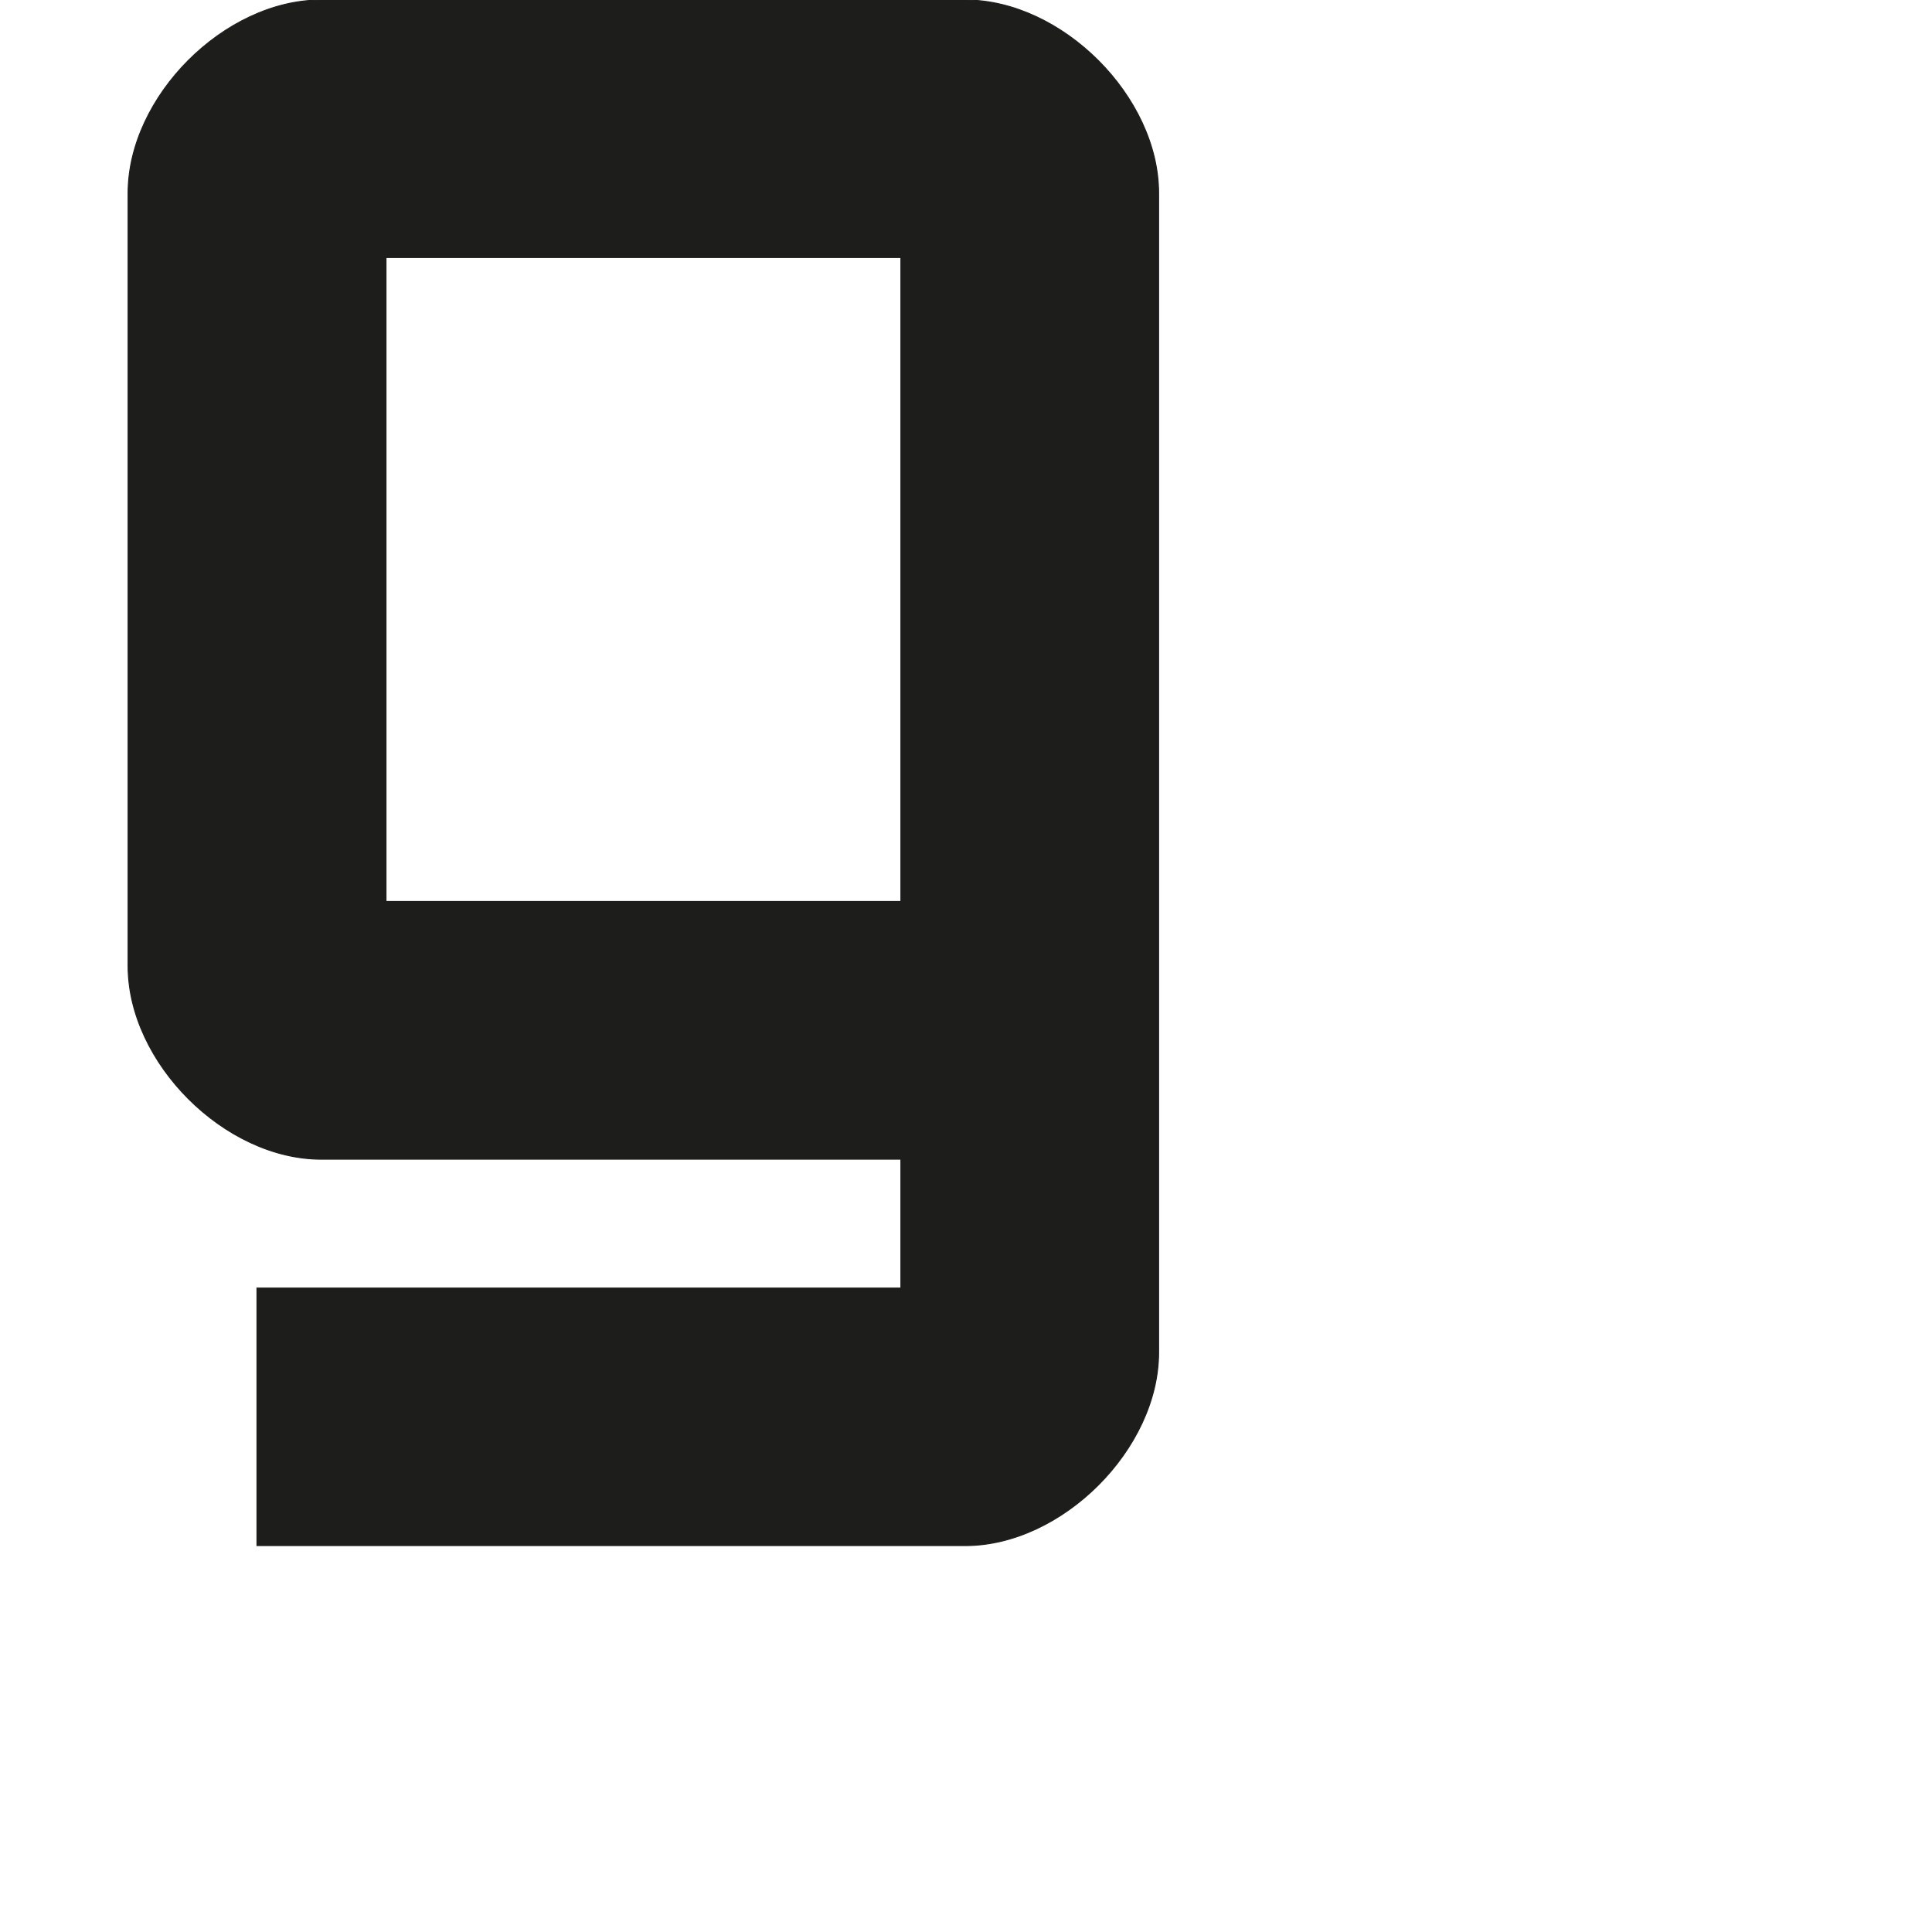 <?xml version="1.0" encoding="utf-8"?>
<!-- Generator: Adobe Illustrator 19.2.1, SVG Export Plug-In . SVG Version: 6.00 Build 0)  -->
<svg version="1.1" id="Calque_1" xmlns="http://www.w3.org/2000/svg" xmlns:xlink="http://www.w3.org/1999/xlink" x="0px" y="0px"
	 viewBox="0 0 1000 1000" style="enable-background:new 0 0 1000 1000;" xml:space="preserve">
<style type="text/css">
	.st0{fill:#1D1D1B;stroke:#1D1D1B;stroke-width:0.5;stroke-miterlimit:10;}
</style>
<path class="st0" d="M499.9,800c49.9-0.2,99.8-50.1,99.8-100V100c0-49.9-49.9-99.8-99.8-100H166.2c-50,0-99.9,50-99.9,100v400
	c0,50,50,100,100,100h300v66.7H133V800H499.9z M199.8,133.3h266.5v333.3H199.8V133.3z"/>
</svg>
